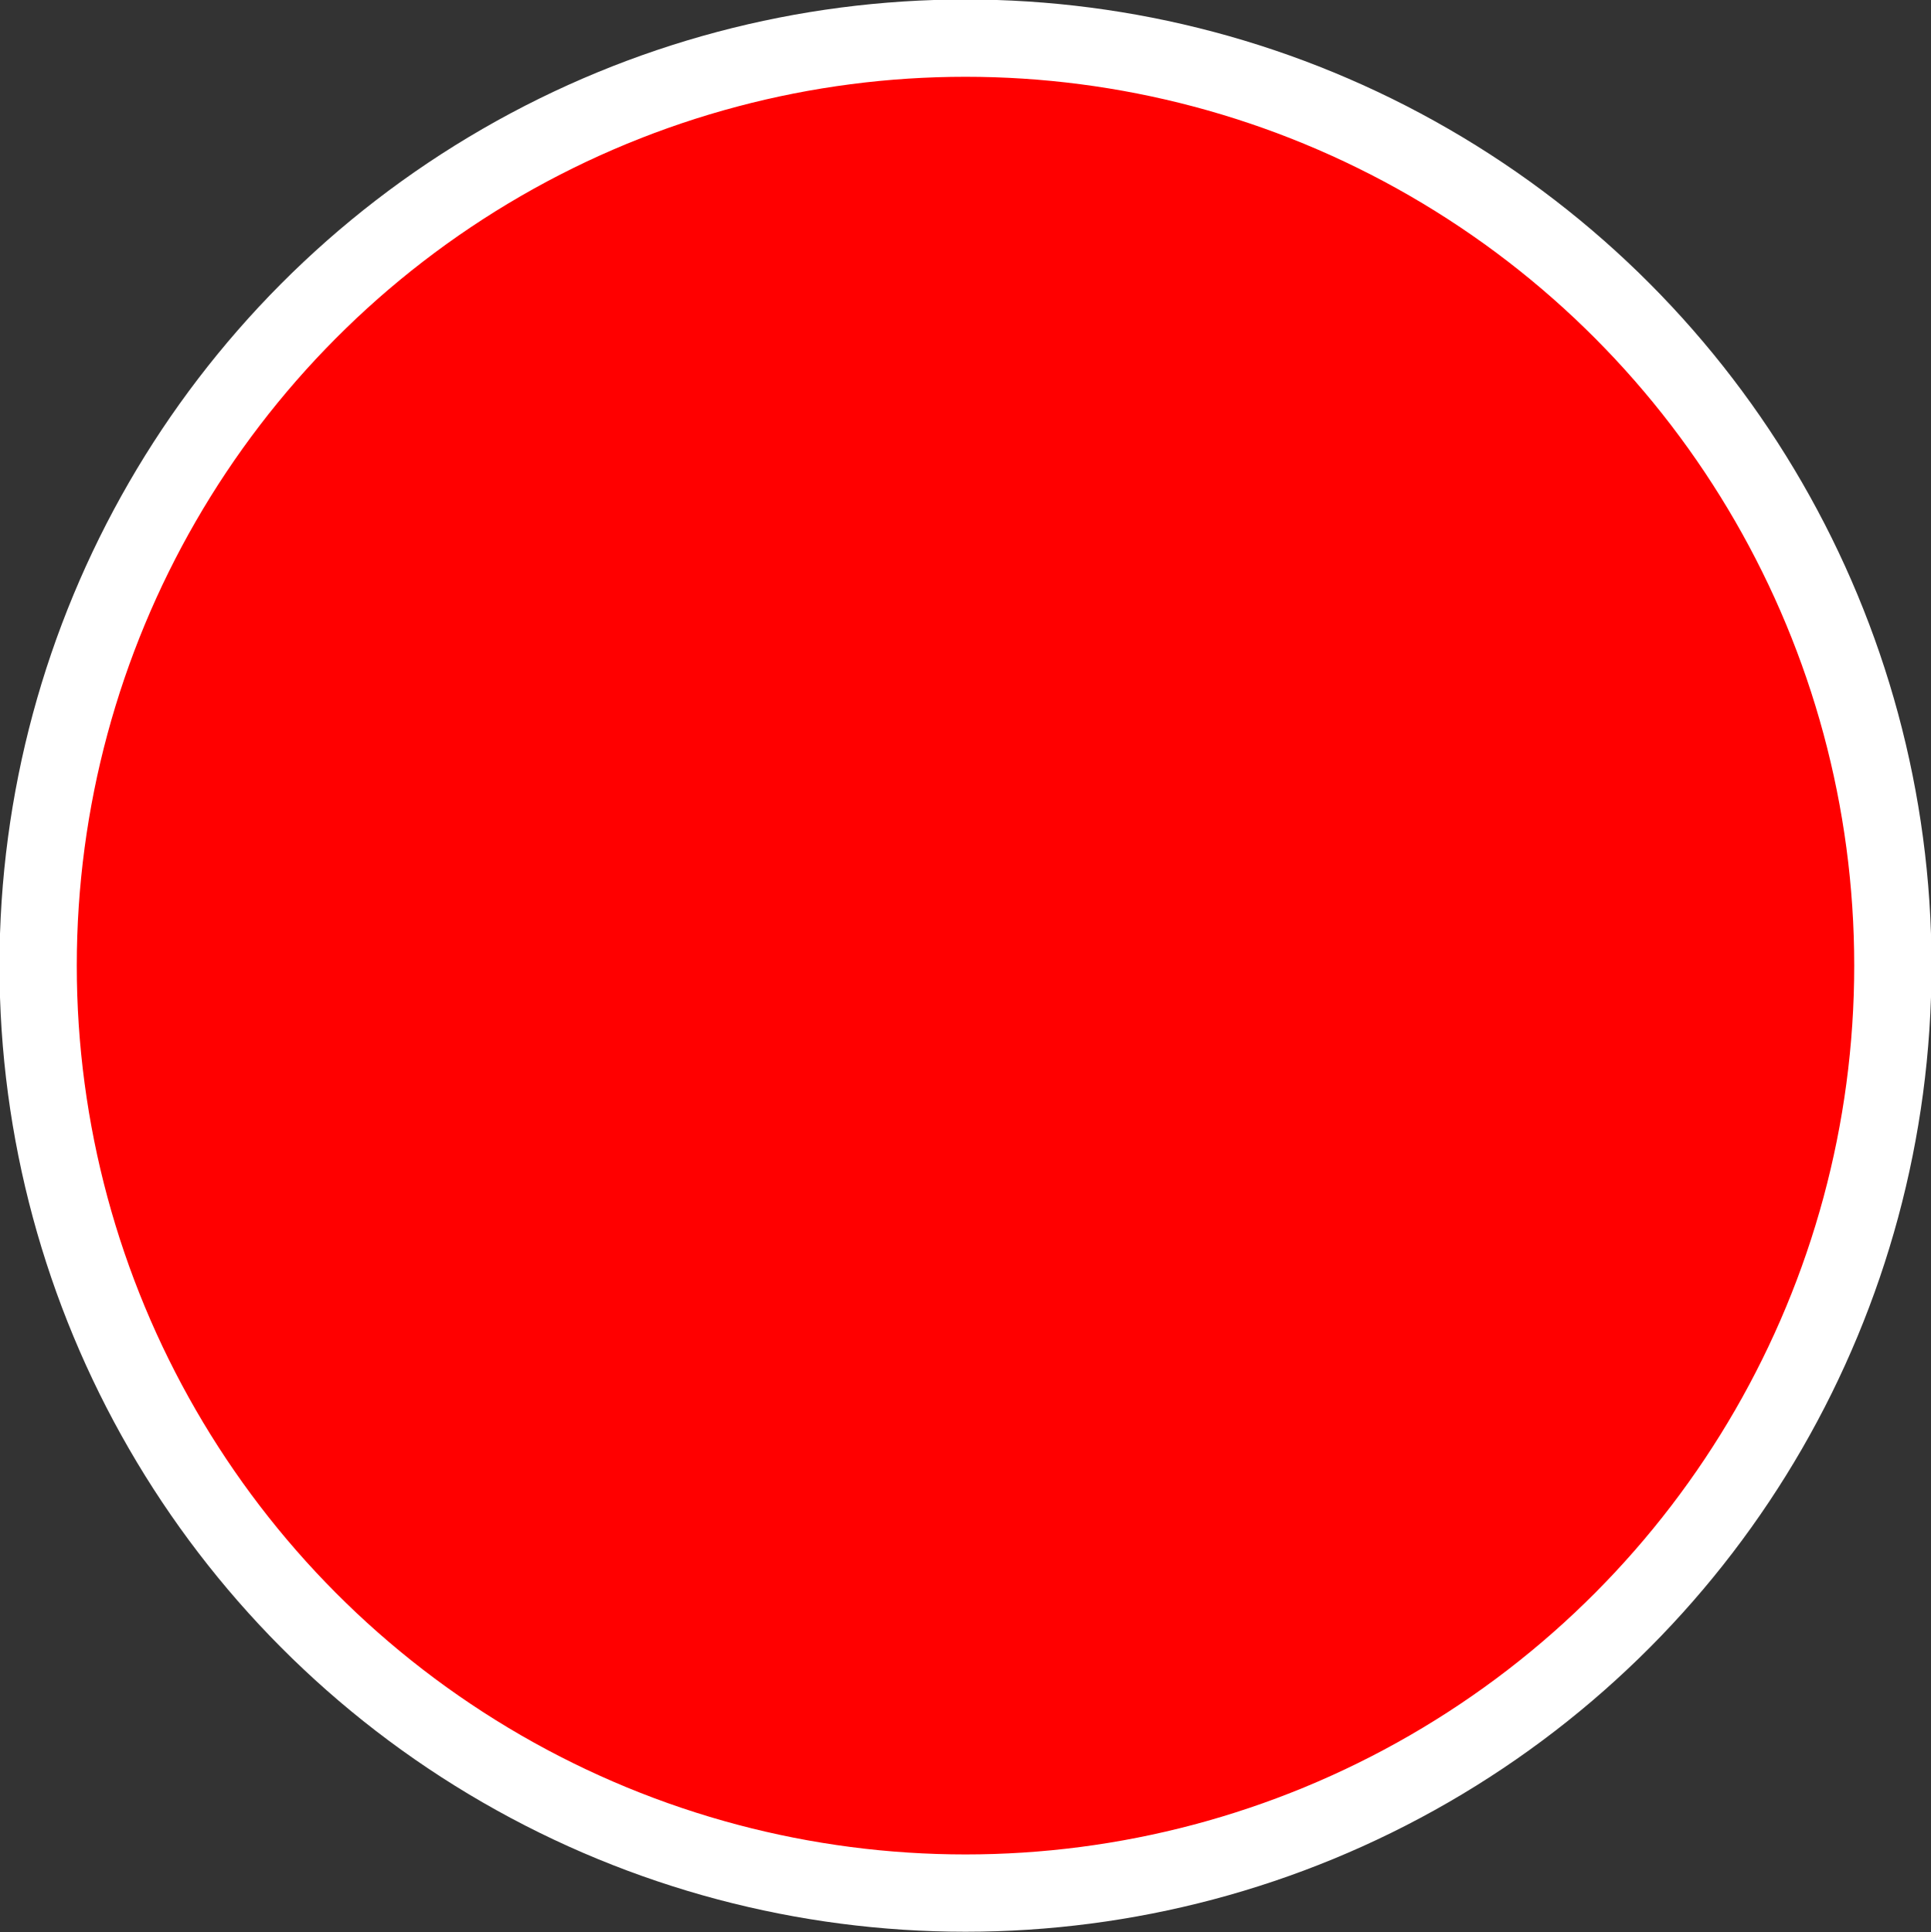 <svg xmlns="http://www.w3.org/2000/svg" viewBox="0 0 18.74 18.75"><rect x="0" y="0" width="18.74" height="18.75" fill="#333333" stroke="none"/><defs><style>.cls-1{fill:red;stroke:#fff;stroke-miterlimit:10;stroke-width:0.75px;}</style></defs><title>Alert-red</title><g id="Layer_2" data-name="Layer 2"><g id="Design2"><ellipse class="cls-1" cx="9.37" cy="9.37" rx="9" ry="9"/></g></g></svg>